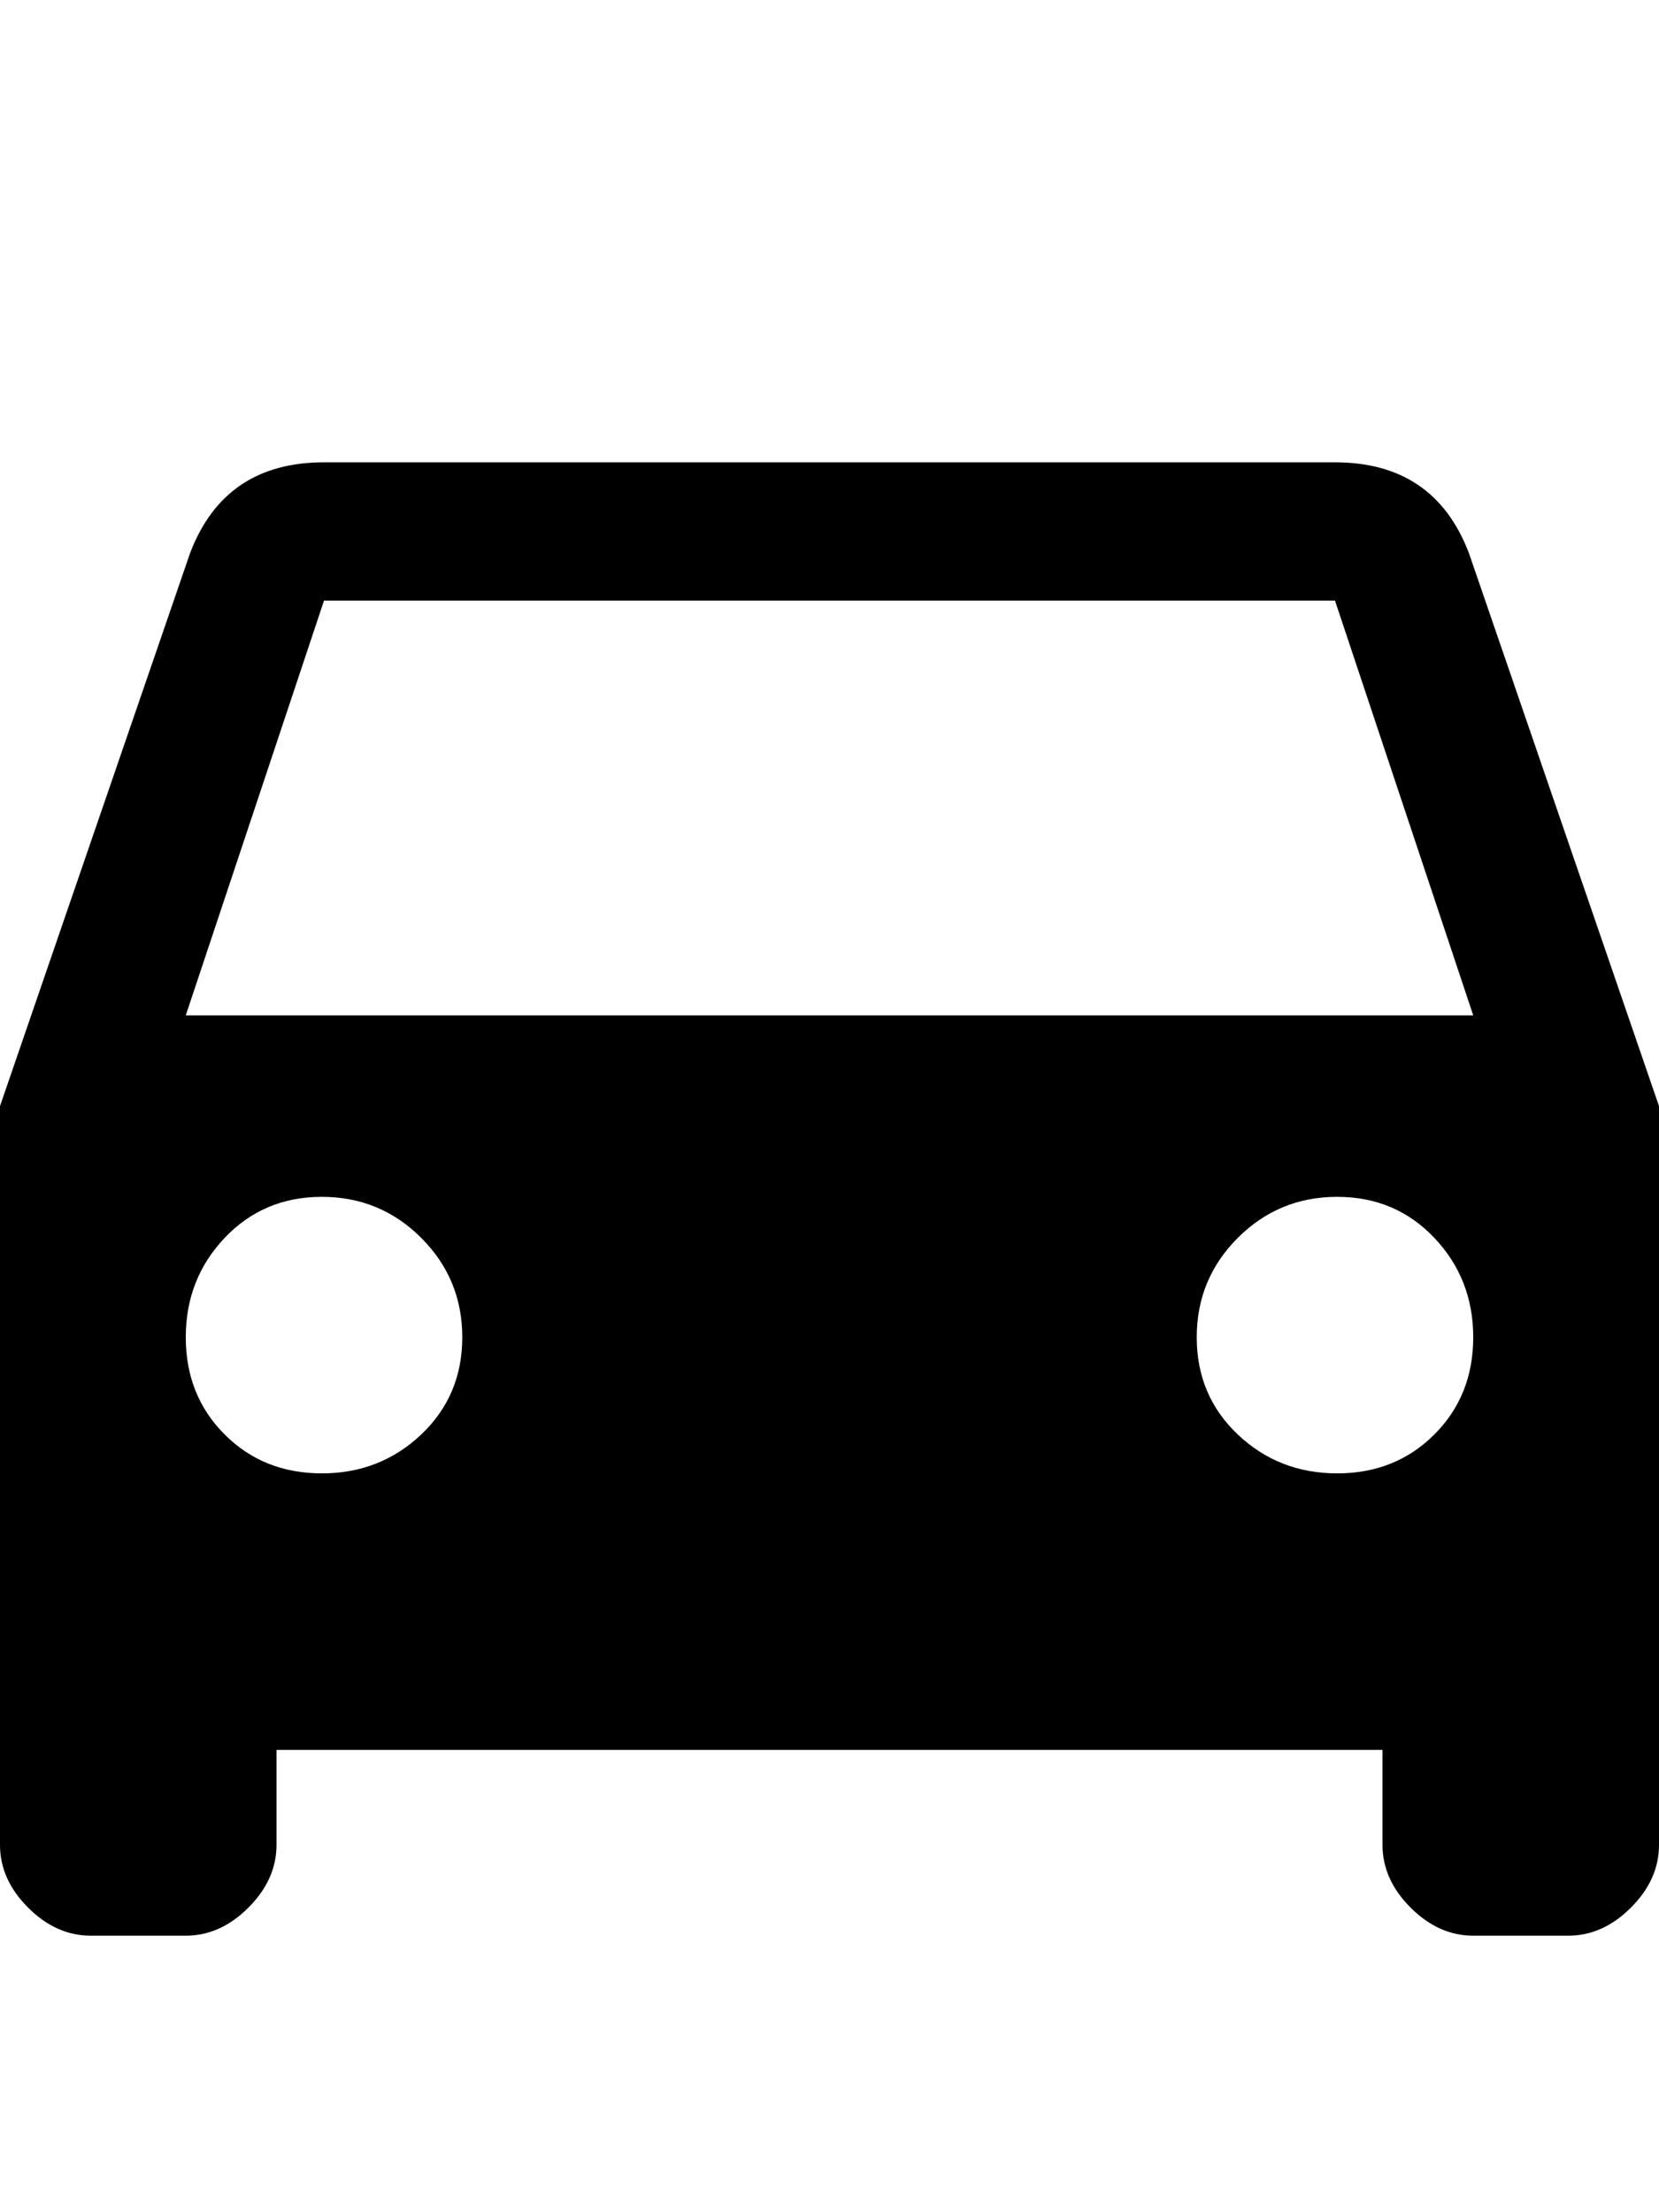 <svg xmlns="http://www.w3.org/2000/svg" viewBox="0 0 384 512"><path d="M340 128l44 128v171q0 8-6.5 14.5t-14.5 6.5h-22q-8 0-14.5-6.5t-6.5-14.5v-22h-256v22q0 8-6.5 14.5t-14.5 6.5h-22q-8 0-14.5-6.5t-6.5-14.5v-171l44-128q8-21 31-21h234q23 0 31 21zm-265.5 213q13.5 0 23-9t9.5-22.5-9.5-23-23-9.5-22.5 9.5-9 23 9 22.5 22.5 9zm235 0q13.5 0 22.5-9t9-22.5-9-23-22.5-9.5-23 9.5-9.5 23 9.5 22.5 23 9zm-266.5-106h298l-32-96h-234z"/></svg>